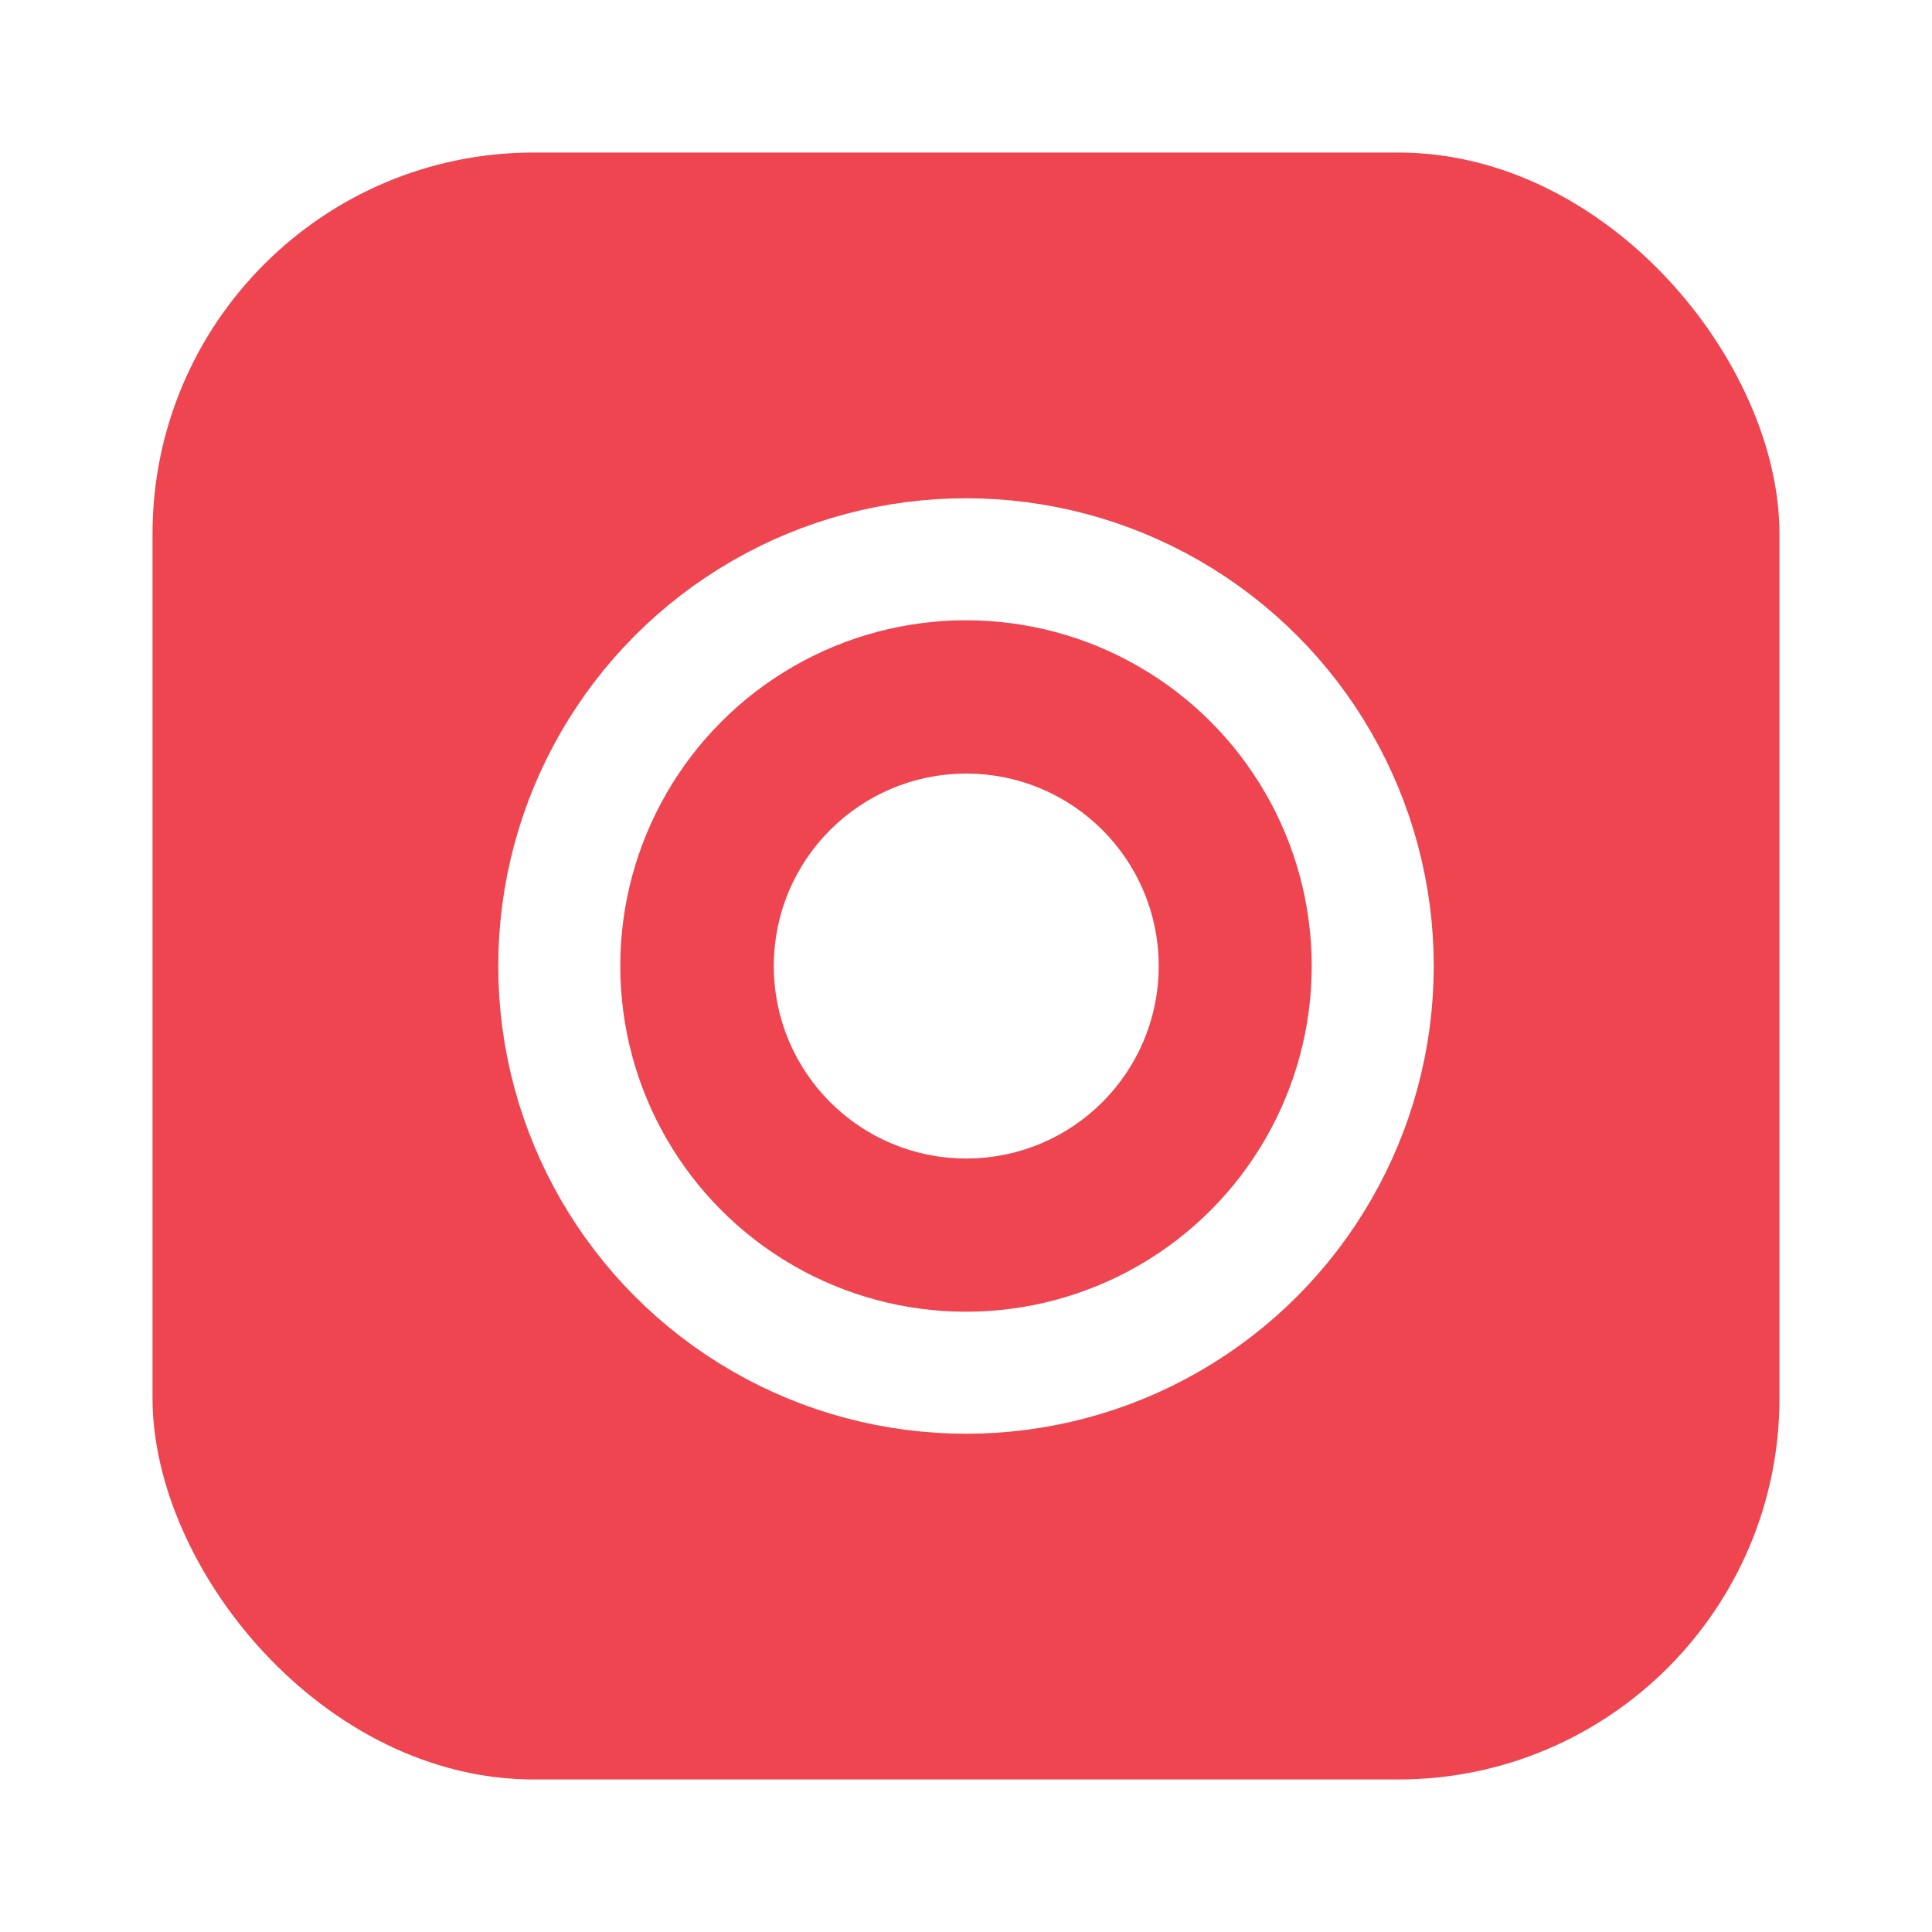 <svg width="38" height="38" viewBox="0 0 38 38" fill="none" xmlns="http://www.w3.org/2000/svg">
<g filter="url(#filter0_d_0_1248)">
<rect x="3" y="3" width="32" height="32" rx="7.5" fill="#EE4550"/>
<circle cx="19" cy="19" r="8" stroke="white" stroke-width="2.4"/>
<circle cx="19.005" cy="19.001" r="2.286" fill="white" stroke="white" stroke-width="3"/>
</g>
<defs>
<filter id="filter0_d_0_1248" x="0" y="0" width="38" height="38" filterUnits="userSpaceOnUse" color-interpolation-filters="sRGB">
<feFlood flood-opacity="0" result="BackgroundImageFix"/>
<feColorMatrix in="SourceAlpha" type="matrix" values="0 0 0 0 0 0 0 0 0 0 0 0 0 0 0 0 0 0 127 0" result="hardAlpha"/>
<feOffset/>
<feGaussianBlur stdDeviation="1.5"/>
<feComposite in2="hardAlpha" operator="out"/>
<feColorMatrix type="matrix" values="0 0 0 0 0.11 0 0 0 0 0.128 0 0 0 0 0.154 0 0 0 0.15 0"/>
<feBlend mode="normal" in2="BackgroundImageFix" result="effect1_dropShadow_0_1248"/>
<feBlend mode="normal" in="SourceGraphic" in2="effect1_dropShadow_0_1248" result="shape"/>
</filter>
</defs>
</svg>
